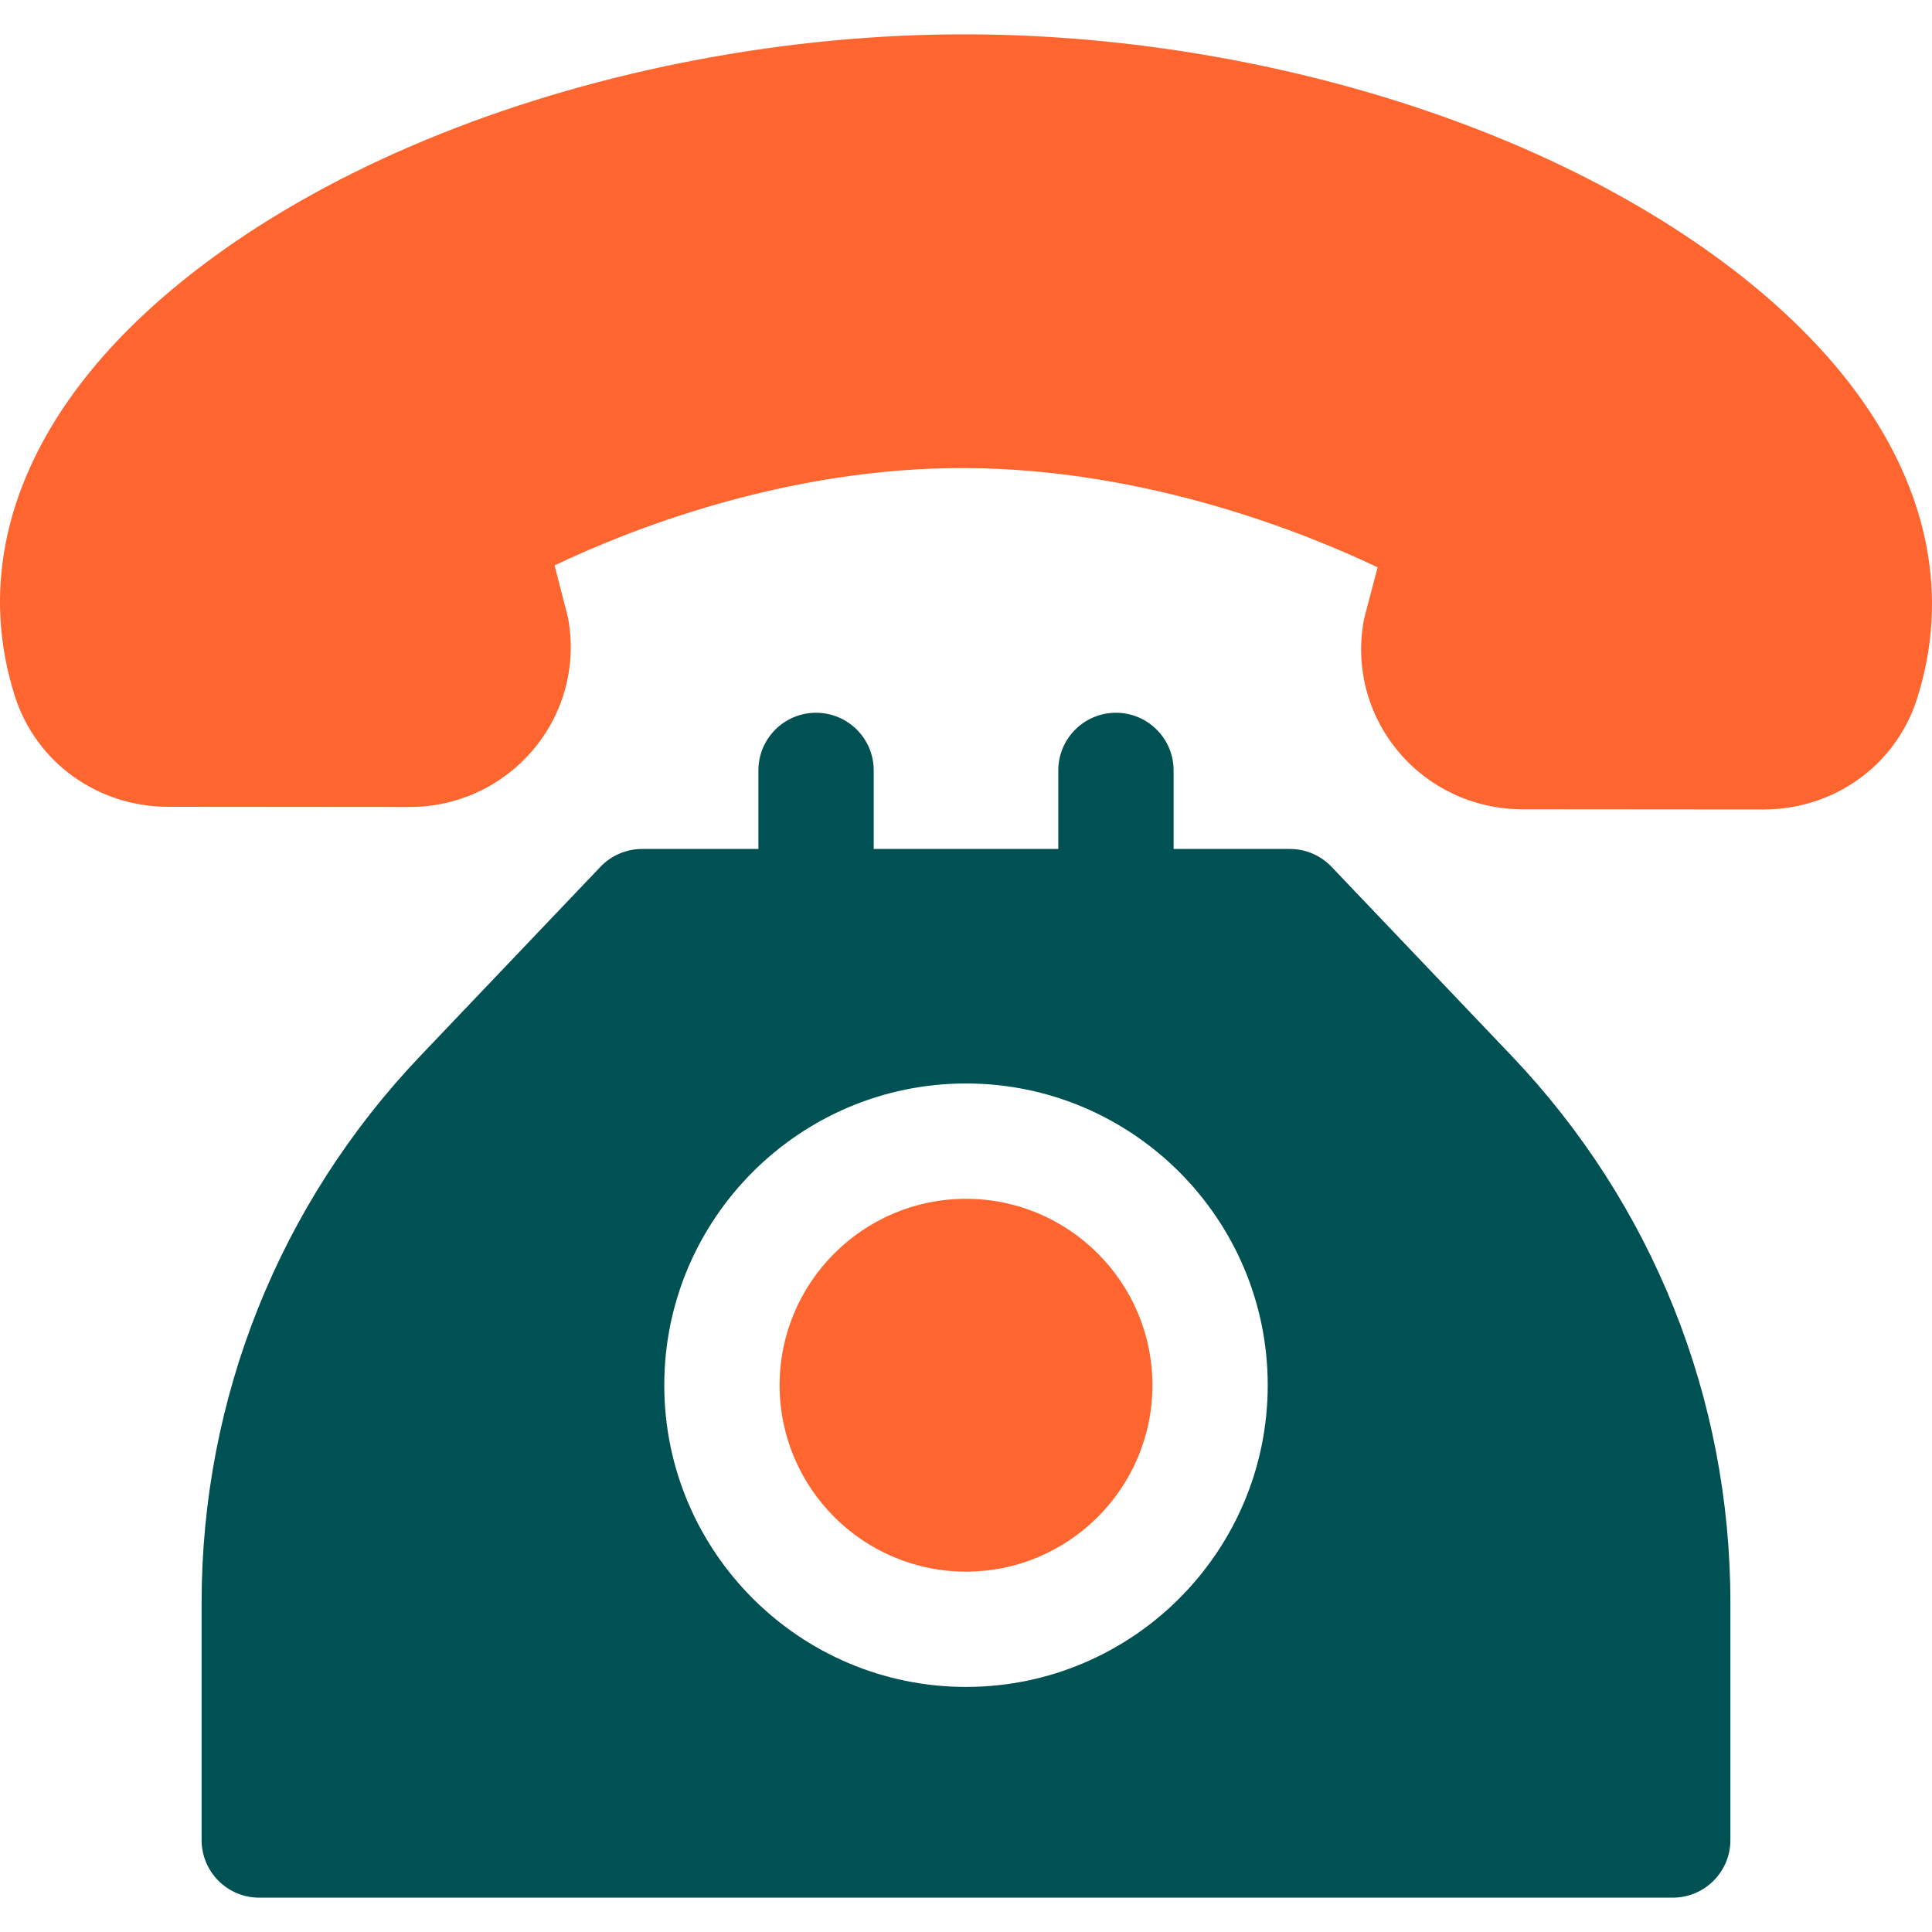 <svg width="40" height="40" viewBox="0 0 40 40" fill="none" xmlns="http://www.w3.org/2000/svg">
<g clip-path="url(#clip0_489_1009)">
<path d="M38.467 8.168C36.932 6.056 34.245 4.149 30.899 2.8C27.571 1.458 23.707 0.716 20.019 0.711C16.331 0.702 12.462 1.436 9.13 2.768C5.778 4.107 3.084 6.005 1.543 8.112C0.064 10.135 -0.363 12.316 0.31 14.419C0.747 15.784 2.02 16.702 3.479 16.704L8.475 16.708C8.477 16.708 8.478 16.708 8.48 16.708C9.476 16.708 10.412 16.272 11.048 15.511C11.678 14.759 11.938 13.775 11.764 12.812C11.758 12.784 11.752 12.756 11.745 12.728L11.482 11.706C12.938 11.011 16.236 9.669 20.004 9.691C23.768 9.71 27.064 11.051 28.522 11.746L28.255 12.762C28.247 12.791 28.241 12.82 28.235 12.849C28.058 13.811 28.316 14.796 28.943 15.55C29.578 16.314 30.515 16.753 31.514 16.755L36.51 16.759C36.511 16.759 36.513 16.759 36.515 16.759C37.971 16.759 39.245 15.846 39.684 14.484C40.363 12.382 39.943 10.198 38.467 8.168Z" fill="#FF652E"/>
<path d="M31.296 21.86L27.57 17.948C27.345 17.711 27.033 17.577 26.706 17.577H24.298V15.951C24.298 15.291 23.764 14.757 23.105 14.757C22.445 14.757 21.911 15.291 21.911 15.951V17.577H18.089V15.951C18.089 15.291 17.555 14.757 16.895 14.757C16.236 14.757 15.702 15.291 15.702 15.951V17.577H13.294C12.967 17.577 12.655 17.711 12.43 17.948L8.704 21.86C5.783 24.927 4.174 28.949 4.174 33.185V38.096C4.174 38.755 4.708 39.289 5.367 39.289H34.632C35.292 39.289 35.826 38.755 35.826 38.096V33.185C35.826 28.949 34.217 24.927 31.296 21.86ZM20 34.926C16.555 34.926 13.753 32.124 13.753 28.679C13.753 25.235 16.555 22.432 20 22.432C23.444 22.432 26.247 25.235 26.247 28.679C26.247 32.124 23.444 34.926 20 34.926Z" fill="#005153"/>
<path d="M20 24.82C17.872 24.82 16.141 26.551 16.141 28.679C16.141 30.808 17.872 32.539 20 32.539C22.128 32.539 23.86 30.808 23.86 28.679C23.86 26.551 22.128 24.82 20 24.82Z" fill="#FF652E"/>
</g>
<defs>
<clipPath id="clip0_489_1009">
<rect width="40" height="40" fill="white"/>
</clipPath>
</defs>
</svg>
